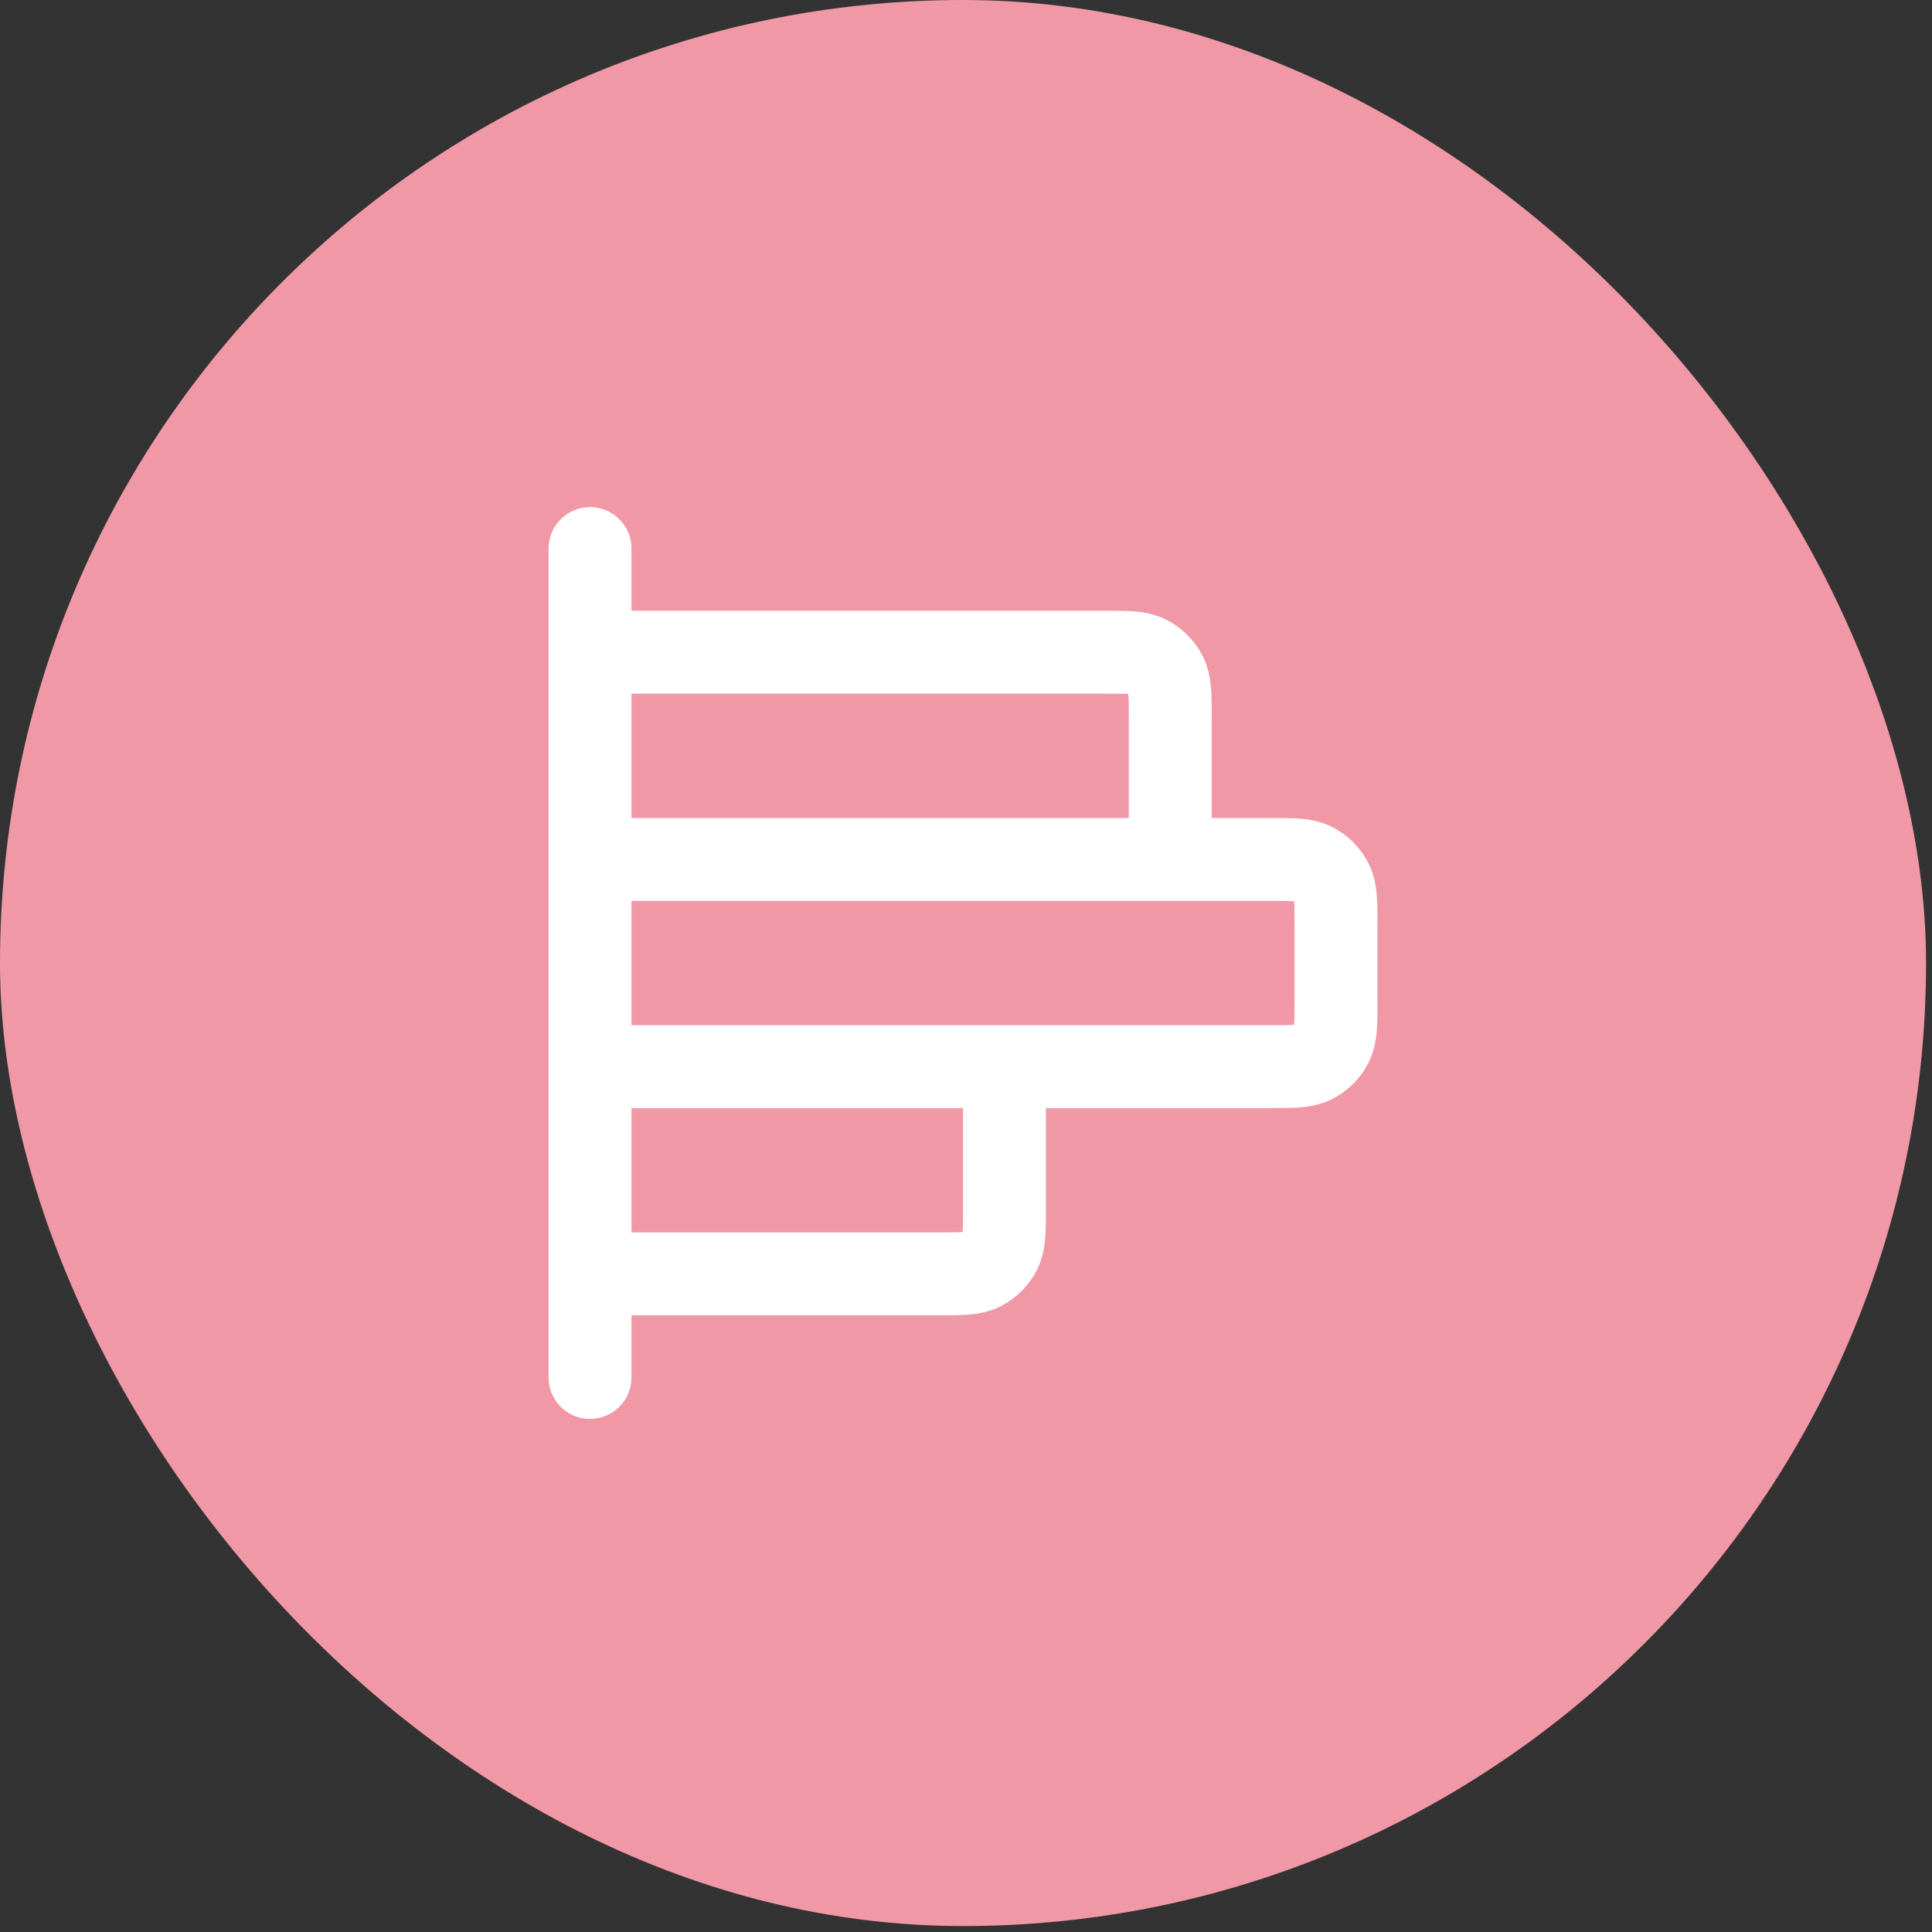 <svg width="65" height="65" viewBox="0 0 65 65" fill="none" xmlns="http://www.w3.org/2000/svg">
<rect x="0" y="0" width="65" height="65" fill="#333333" stroke="none"/>
<rect width="64.8" height="64.8" rx="32.4" fill="#F198A6"/>
<path d="M39.372 28.914V24.173C39.372 23.392 39.372 23.002 39.22 22.703C39.086 22.441 38.873 22.228 38.611 22.094C38.312 21.942 37.922 21.942 37.141 21.942H19.851M33.794 35.886V40.627C33.794 41.407 33.794 41.798 33.642 42.096C33.509 42.358 33.295 42.572 33.033 42.706C32.735 42.858 32.344 42.858 31.564 42.858H19.851M19.851 18.456L19.851 46.343M19.851 35.886L42.718 35.886C43.499 35.886 43.89 35.886 44.188 35.734C44.45 35.6 44.664 35.387 44.797 35.124C44.949 34.826 44.949 34.436 44.949 33.655V31.145C44.949 30.364 44.949 29.973 44.797 29.675C44.664 29.413 44.45 29.2 44.188 29.066C43.89 28.914 43.499 28.914 42.718 28.914L19.851 28.914L19.851 35.886Z" stroke="white" stroke-width="2.789" stroke-linecap="round" stroke-linejoin="round"/>
</svg>
